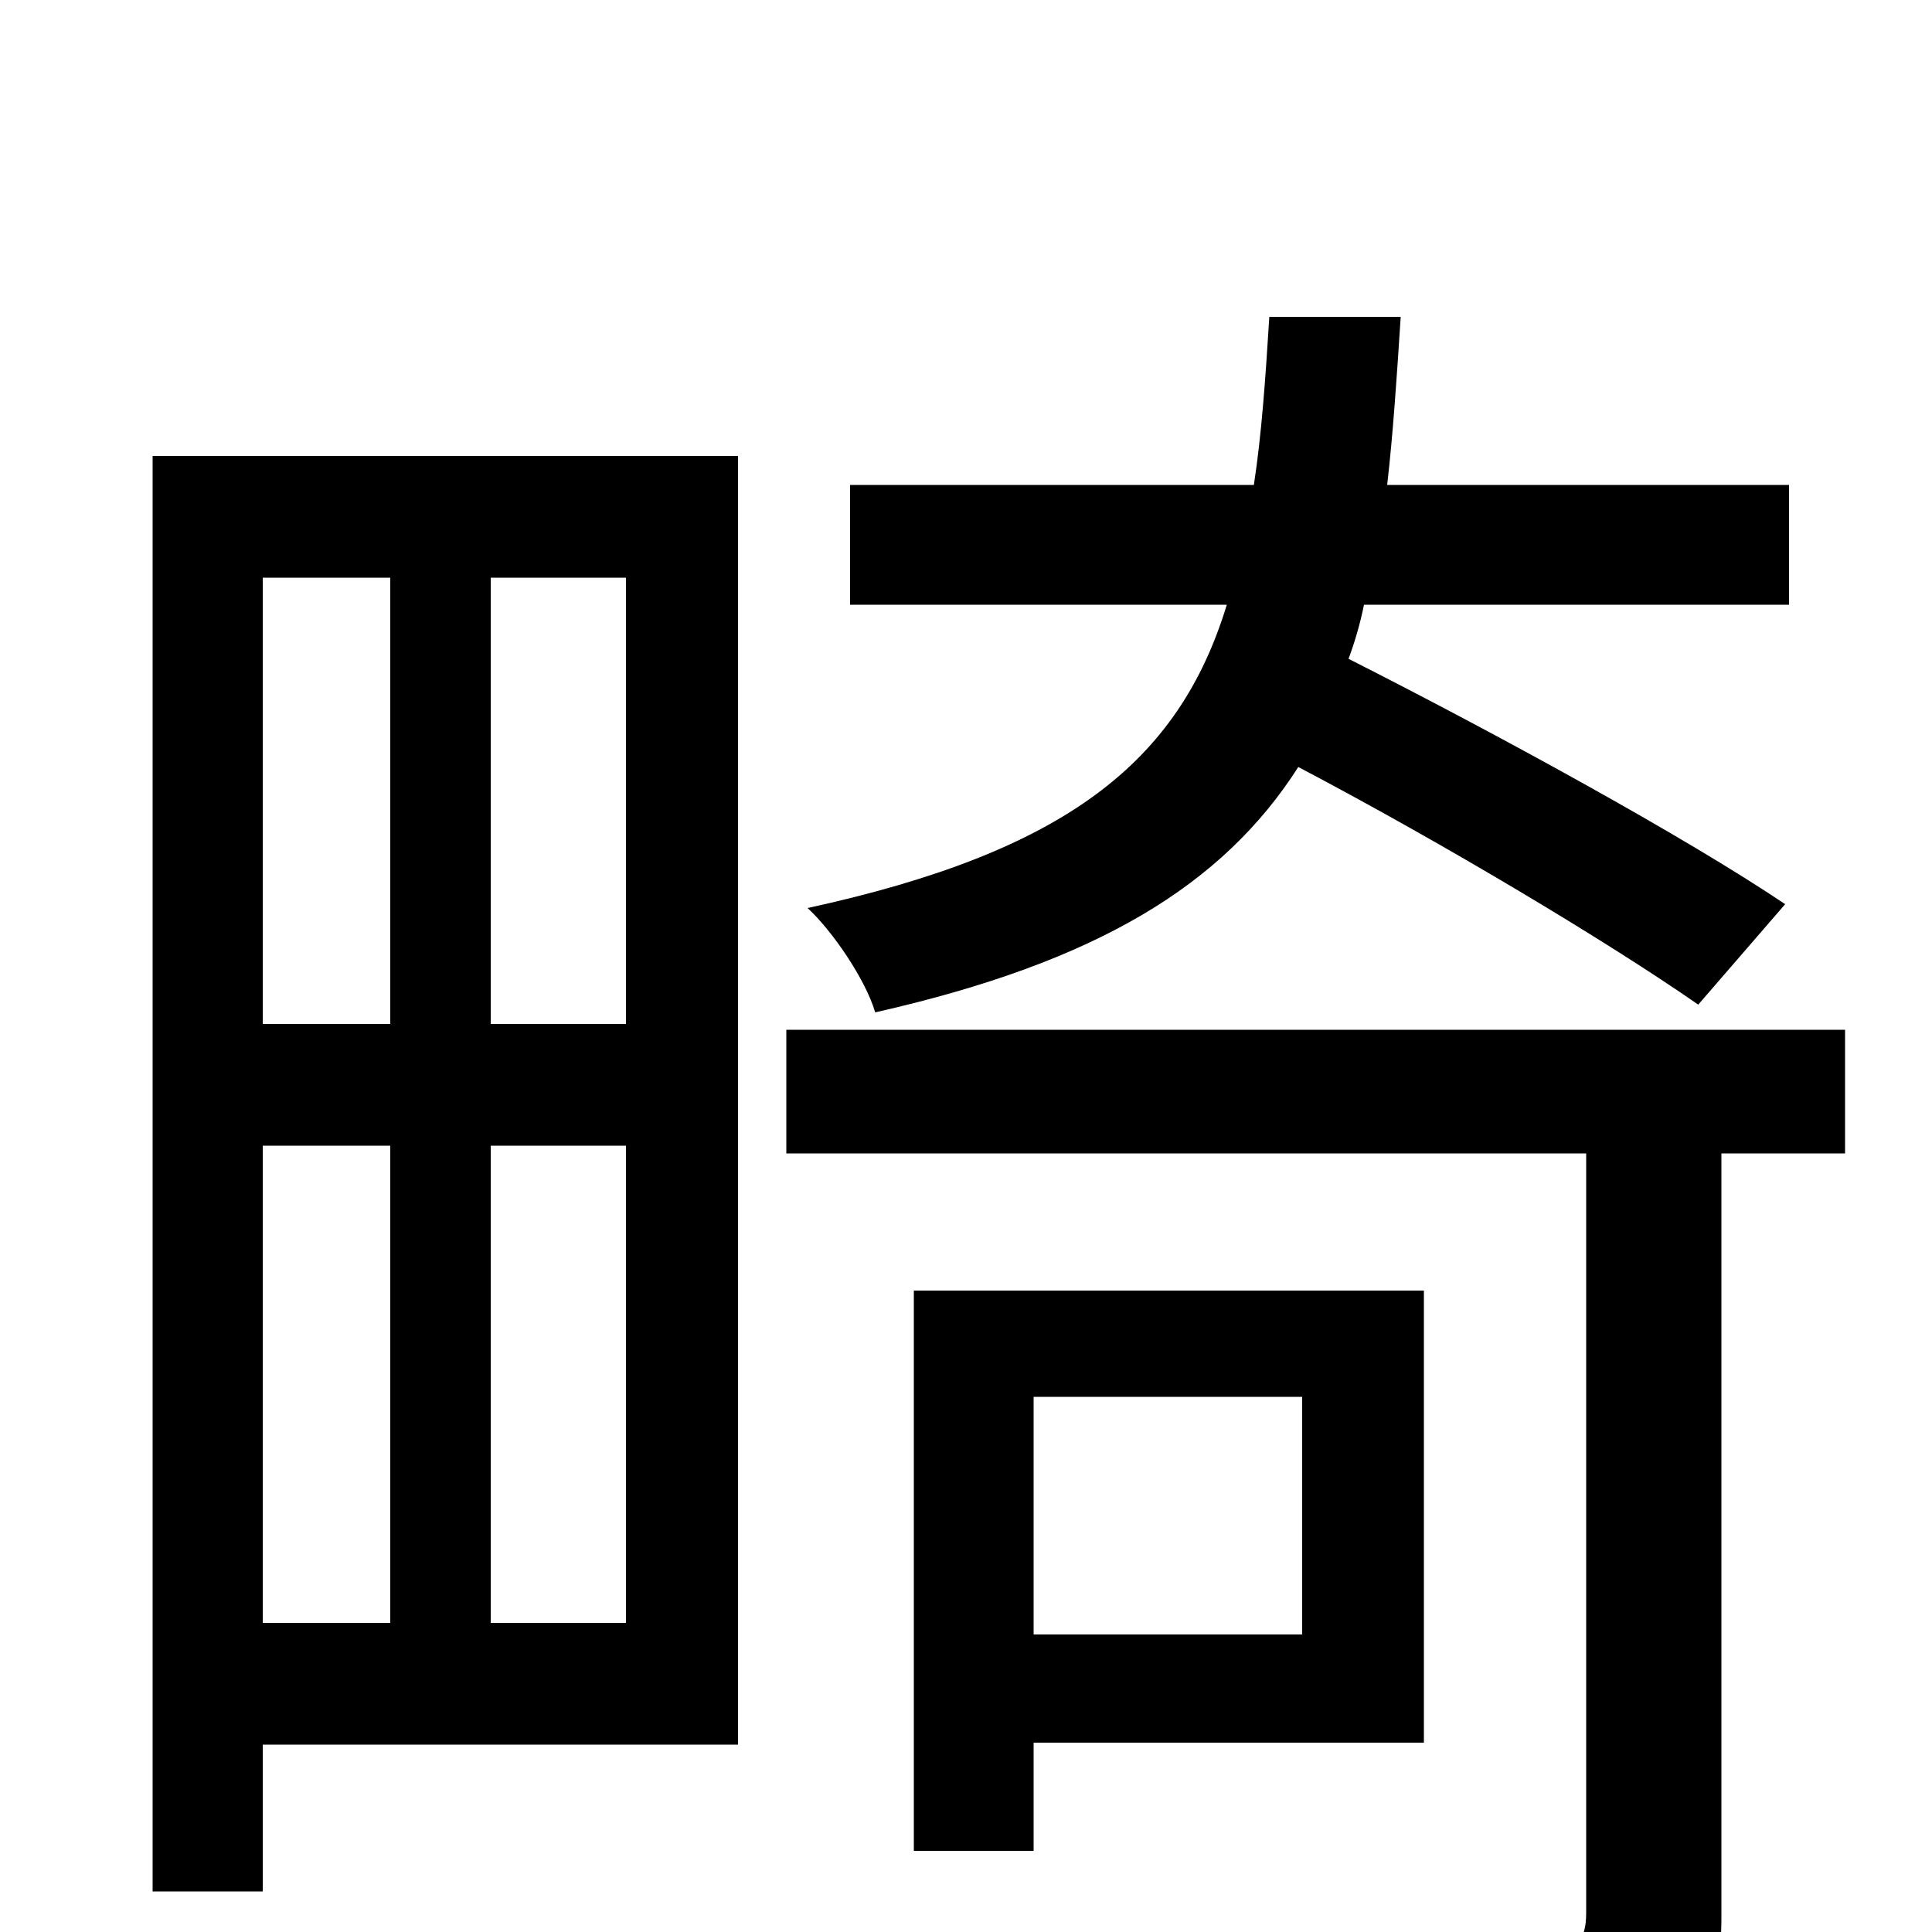 <svg xmlns="http://www.w3.org/2000/svg" viewBox="0 -1000 1000 1000">
	<path fill="#000000" d="M924 -532C872 -567 775 -620 698 -659C701 -667 704 -677 706 -687H926V-749H718C721 -775 723 -805 725 -836H657C655 -804 653 -775 649 -749H440V-687H635C610 -605 551 -559 418 -530C431 -518 448 -493 453 -476C568 -502 633 -542 672 -603C748 -563 833 -512 879 -480ZM202 -701V-470H136V-701ZM324 -470H254V-701H324ZM254 -160V-407H324V-160ZM136 -407H202V-160H136ZM382 -764H79V-21H136V-97H382ZM674 -277V-154H535V-277ZM737 -98V-332H473V-42H535V-98ZM955 -467H407V-403H821V-10C821 5 816 9 800 10C783 11 727 11 663 9C674 28 686 57 690 77C769 77 820 76 851 65C881 53 891 33 891 -8V-403H955Z"/>
</svg>